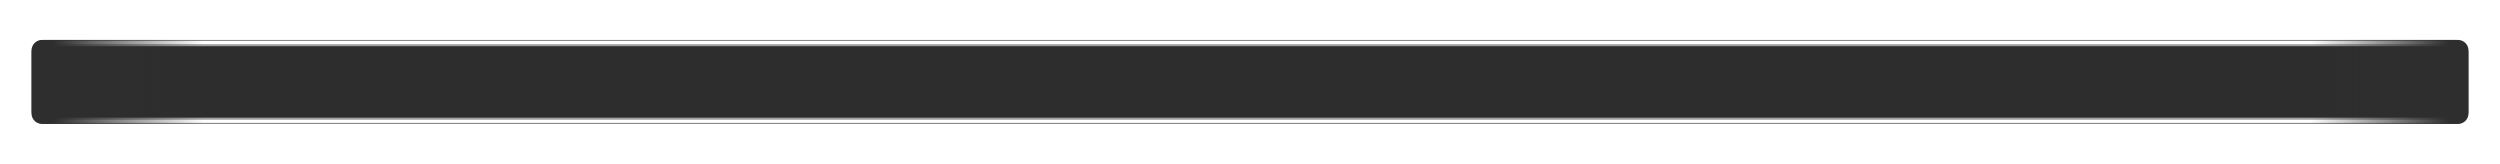 <svg width="1190" height="78" viewBox="0 0 1190 78" fill="none" xmlns="http://www.w3.org/2000/svg">
<g filter="url(#filter0_dd_459_8)">
<g filter="url(#filter1_f_459_8)">
<rect x="17" y="21" width="1157" height="36" rx="5" fill="#A1A1A1"/>
</g>
<rect x="15.25" y="19.25" width="1159.5" height="39.5" rx="5.75" stroke="#828282" stroke-width="0.5"/>
<rect x="18" y="22" width="1154" height="34" rx="5" fill="#2D2D2D"/>
</g>
<path d="M1100 19H1170C1172.76 19 1175 21.239 1175 24V54C1175 56.761 1172.76 59 1170 59H1100V19Z" fill="url(#paint0_linear_459_8)"/>
<path d="M97 19H20C17.239 19 15 21.239 15 24V54C15 56.761 17.239 59 20 59H97V19Z" fill="url(#paint1_linear_459_8)"/>
<defs>
<filter id="filter0_dd_459_8" x="0" y="0" width="1190" height="78" filterUnits="userSpaceOnUse" color-interpolation-filters="sRGB">
<feFlood flood-opacity="0" result="BackgroundImageFix"/>
<feColorMatrix in="SourceAlpha" type="matrix" values="0 0 0 0 0 0 0 0 0 0 0 0 0 0 0 0 0 0 127 0" result="hardAlpha"/>
<feOffset dy="4"/>
<feGaussianBlur stdDeviation="7.5"/>
<feComposite in2="hardAlpha" operator="out"/>
<feColorMatrix type="matrix" values="0 0 0 0 0 0 0 0 0 0 0 0 0 0 0 0 0 0 0.4 0"/>
<feBlend mode="normal" in2="BackgroundImageFix" result="effect1_dropShadow_459_8"/>
<feColorMatrix in="SourceAlpha" type="matrix" values="0 0 0 0 0 0 0 0 0 0 0 0 0 0 0 0 0 0 127 0" result="hardAlpha"/>
<feOffset dy="-4"/>
<feGaussianBlur stdDeviation="7.5"/>
<feComposite in2="hardAlpha" operator="out"/>
<feColorMatrix type="matrix" values="0 0 0 0 0 0 0 0 0 0 0 0 0 0 0 0 0 0 0.4 0"/>
<feBlend mode="normal" in2="effect1_dropShadow_459_8" result="effect2_dropShadow_459_8"/>
<feBlend mode="normal" in="SourceGraphic" in2="effect2_dropShadow_459_8" result="shape"/>
</filter>
<filter id="filter1_f_459_8" x="15" y="19" width="1161" height="40" filterUnits="userSpaceOnUse" color-interpolation-filters="sRGB">
<feFlood flood-opacity="0" result="BackgroundImageFix"/>
<feBlend mode="normal" in="SourceGraphic" in2="BackgroundImageFix" result="shape"/>
<feGaussianBlur stdDeviation="1" result="effect1_foregroundBlur_459_8"/>
</filter>
<linearGradient id="paint0_linear_459_8" x1="1175" y1="39" x2="1100" y2="39" gradientUnits="userSpaceOnUse">
<stop offset="0.125" stop-color="#2E2E2E"/>
<stop offset="1" stop-color="#2E2E2E" stop-opacity="0"/>
</linearGradient>
<linearGradient id="paint1_linear_459_8" x1="15" y1="39" x2="97" y2="39" gradientUnits="userSpaceOnUse">
<stop offset="0.125" stop-color="#2E2E2E"/>
<stop offset="1" stop-color="#2E2E2E" stop-opacity="0"/>
</linearGradient>
</defs>
</svg>
